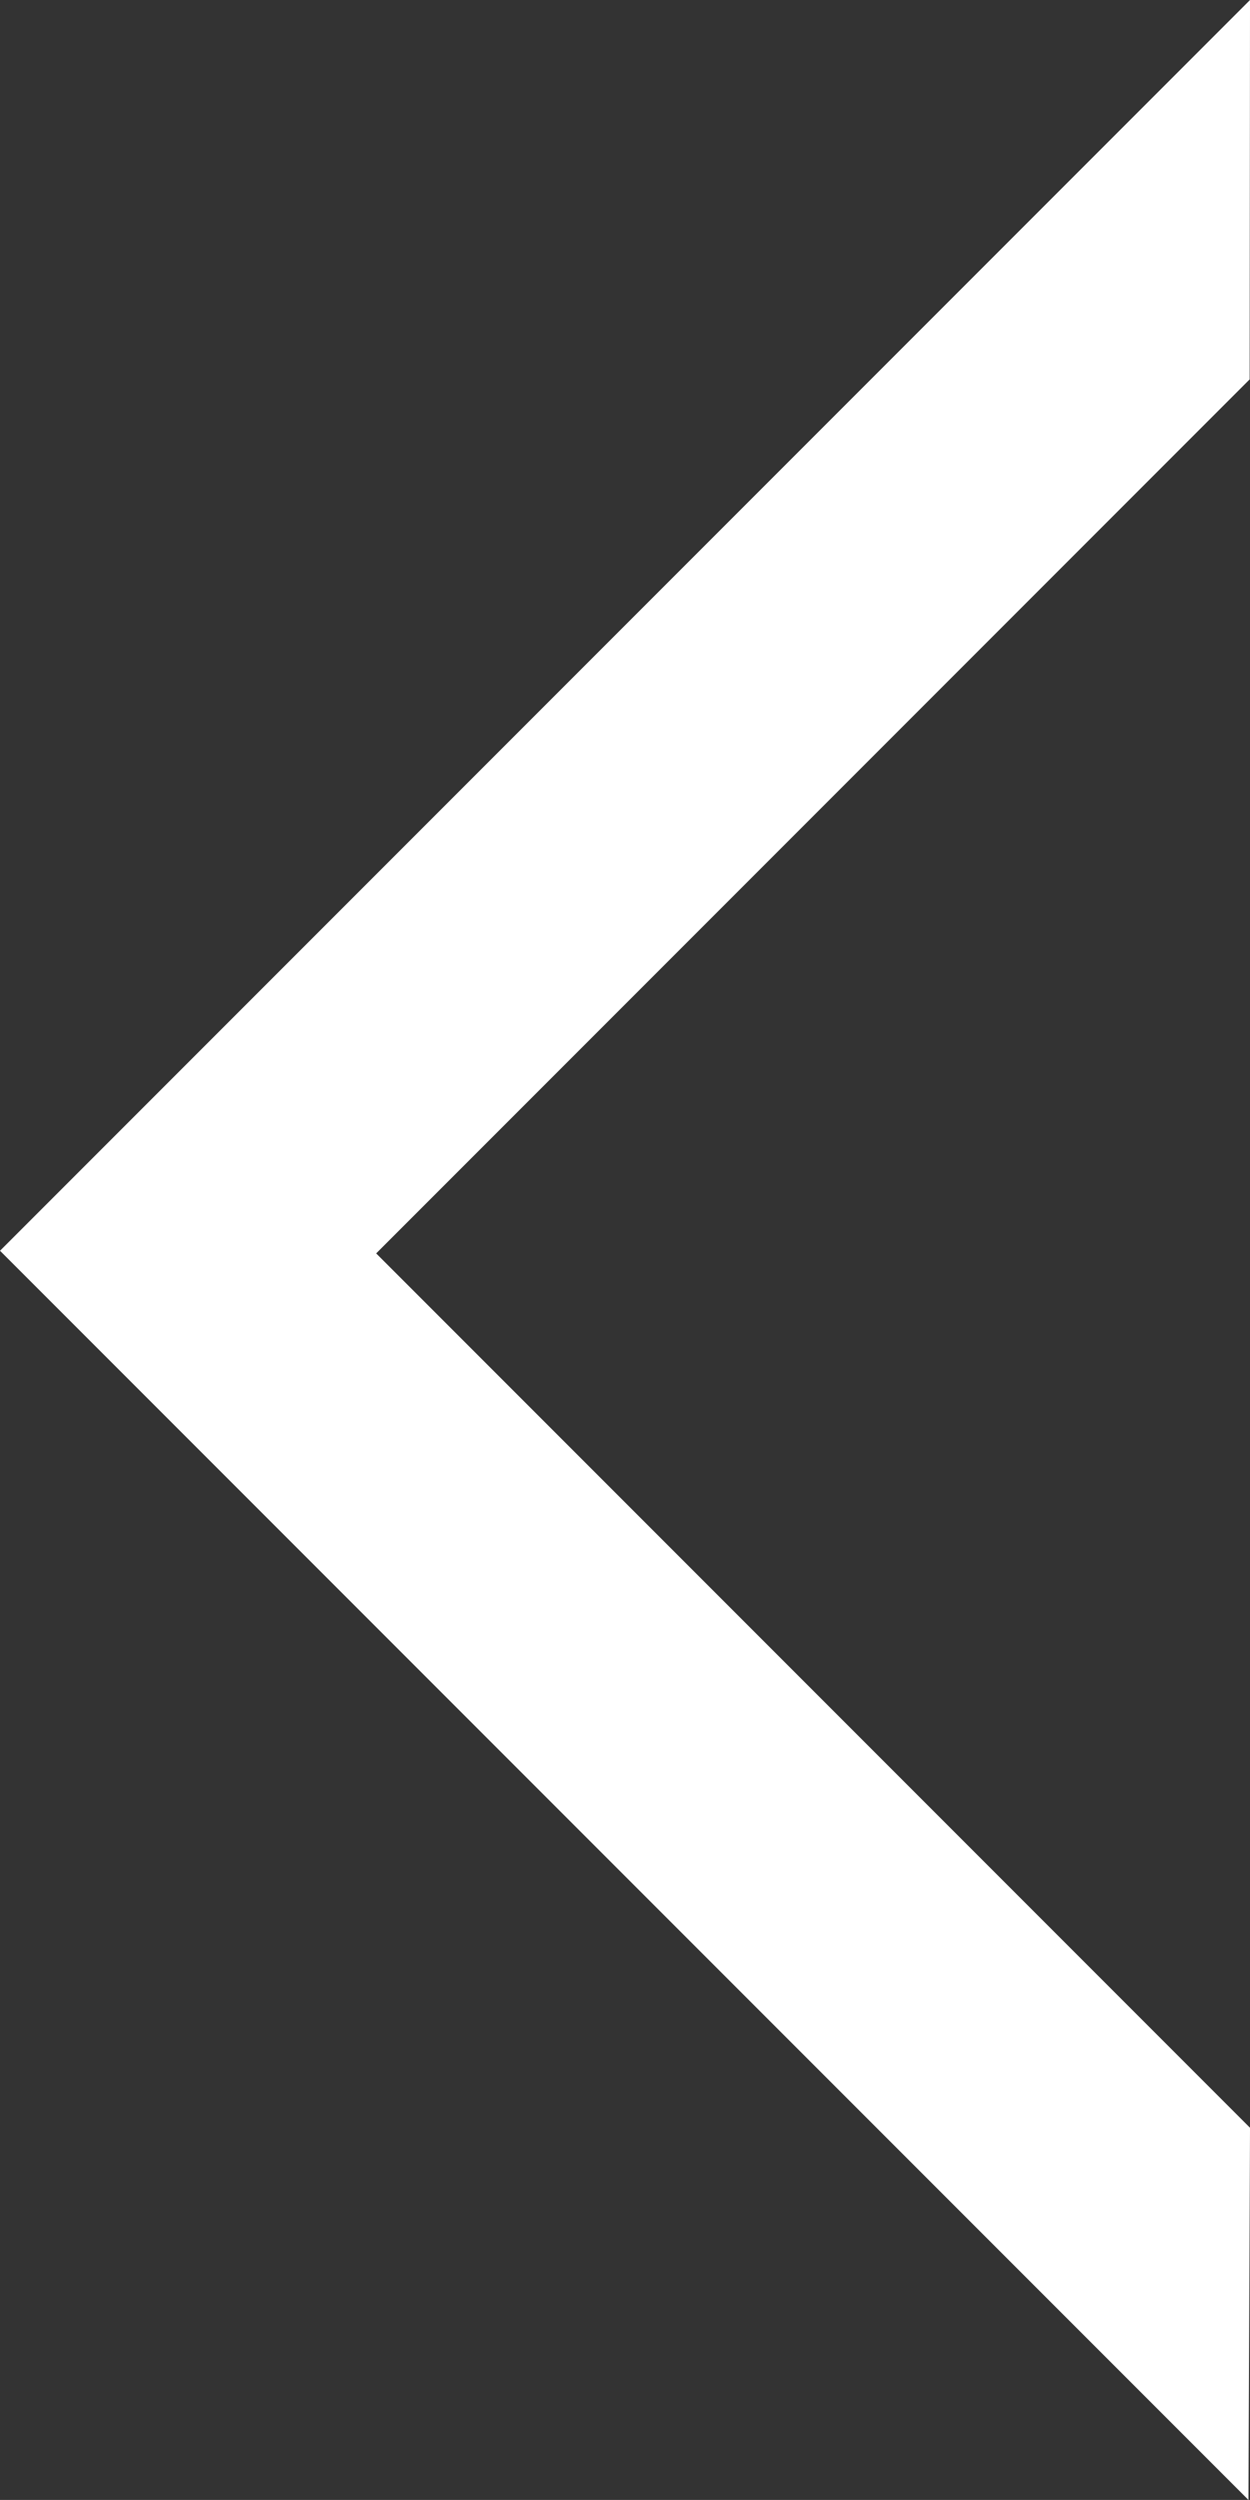 <svg id="Calque_1" data-name="Calque 1" xmlns="http://www.w3.org/2000/svg" viewBox="0 0 207.21 414.16"><rect x="0" y="0" width="207.21" height="414.16" fill="#333333" stroke="none"/><defs><style>.cls-1{stroke:#fff;stroke-miterlimit:10;}</style></defs><title>if_previous_308957</title><polygon fill="#fff" class="cls-1" points="206.71 1.21 0.71 207.21 206.46 412.96 206.71 352.71 61.65 207.65 206.65 62.65 206.71 1.21"/></svg>